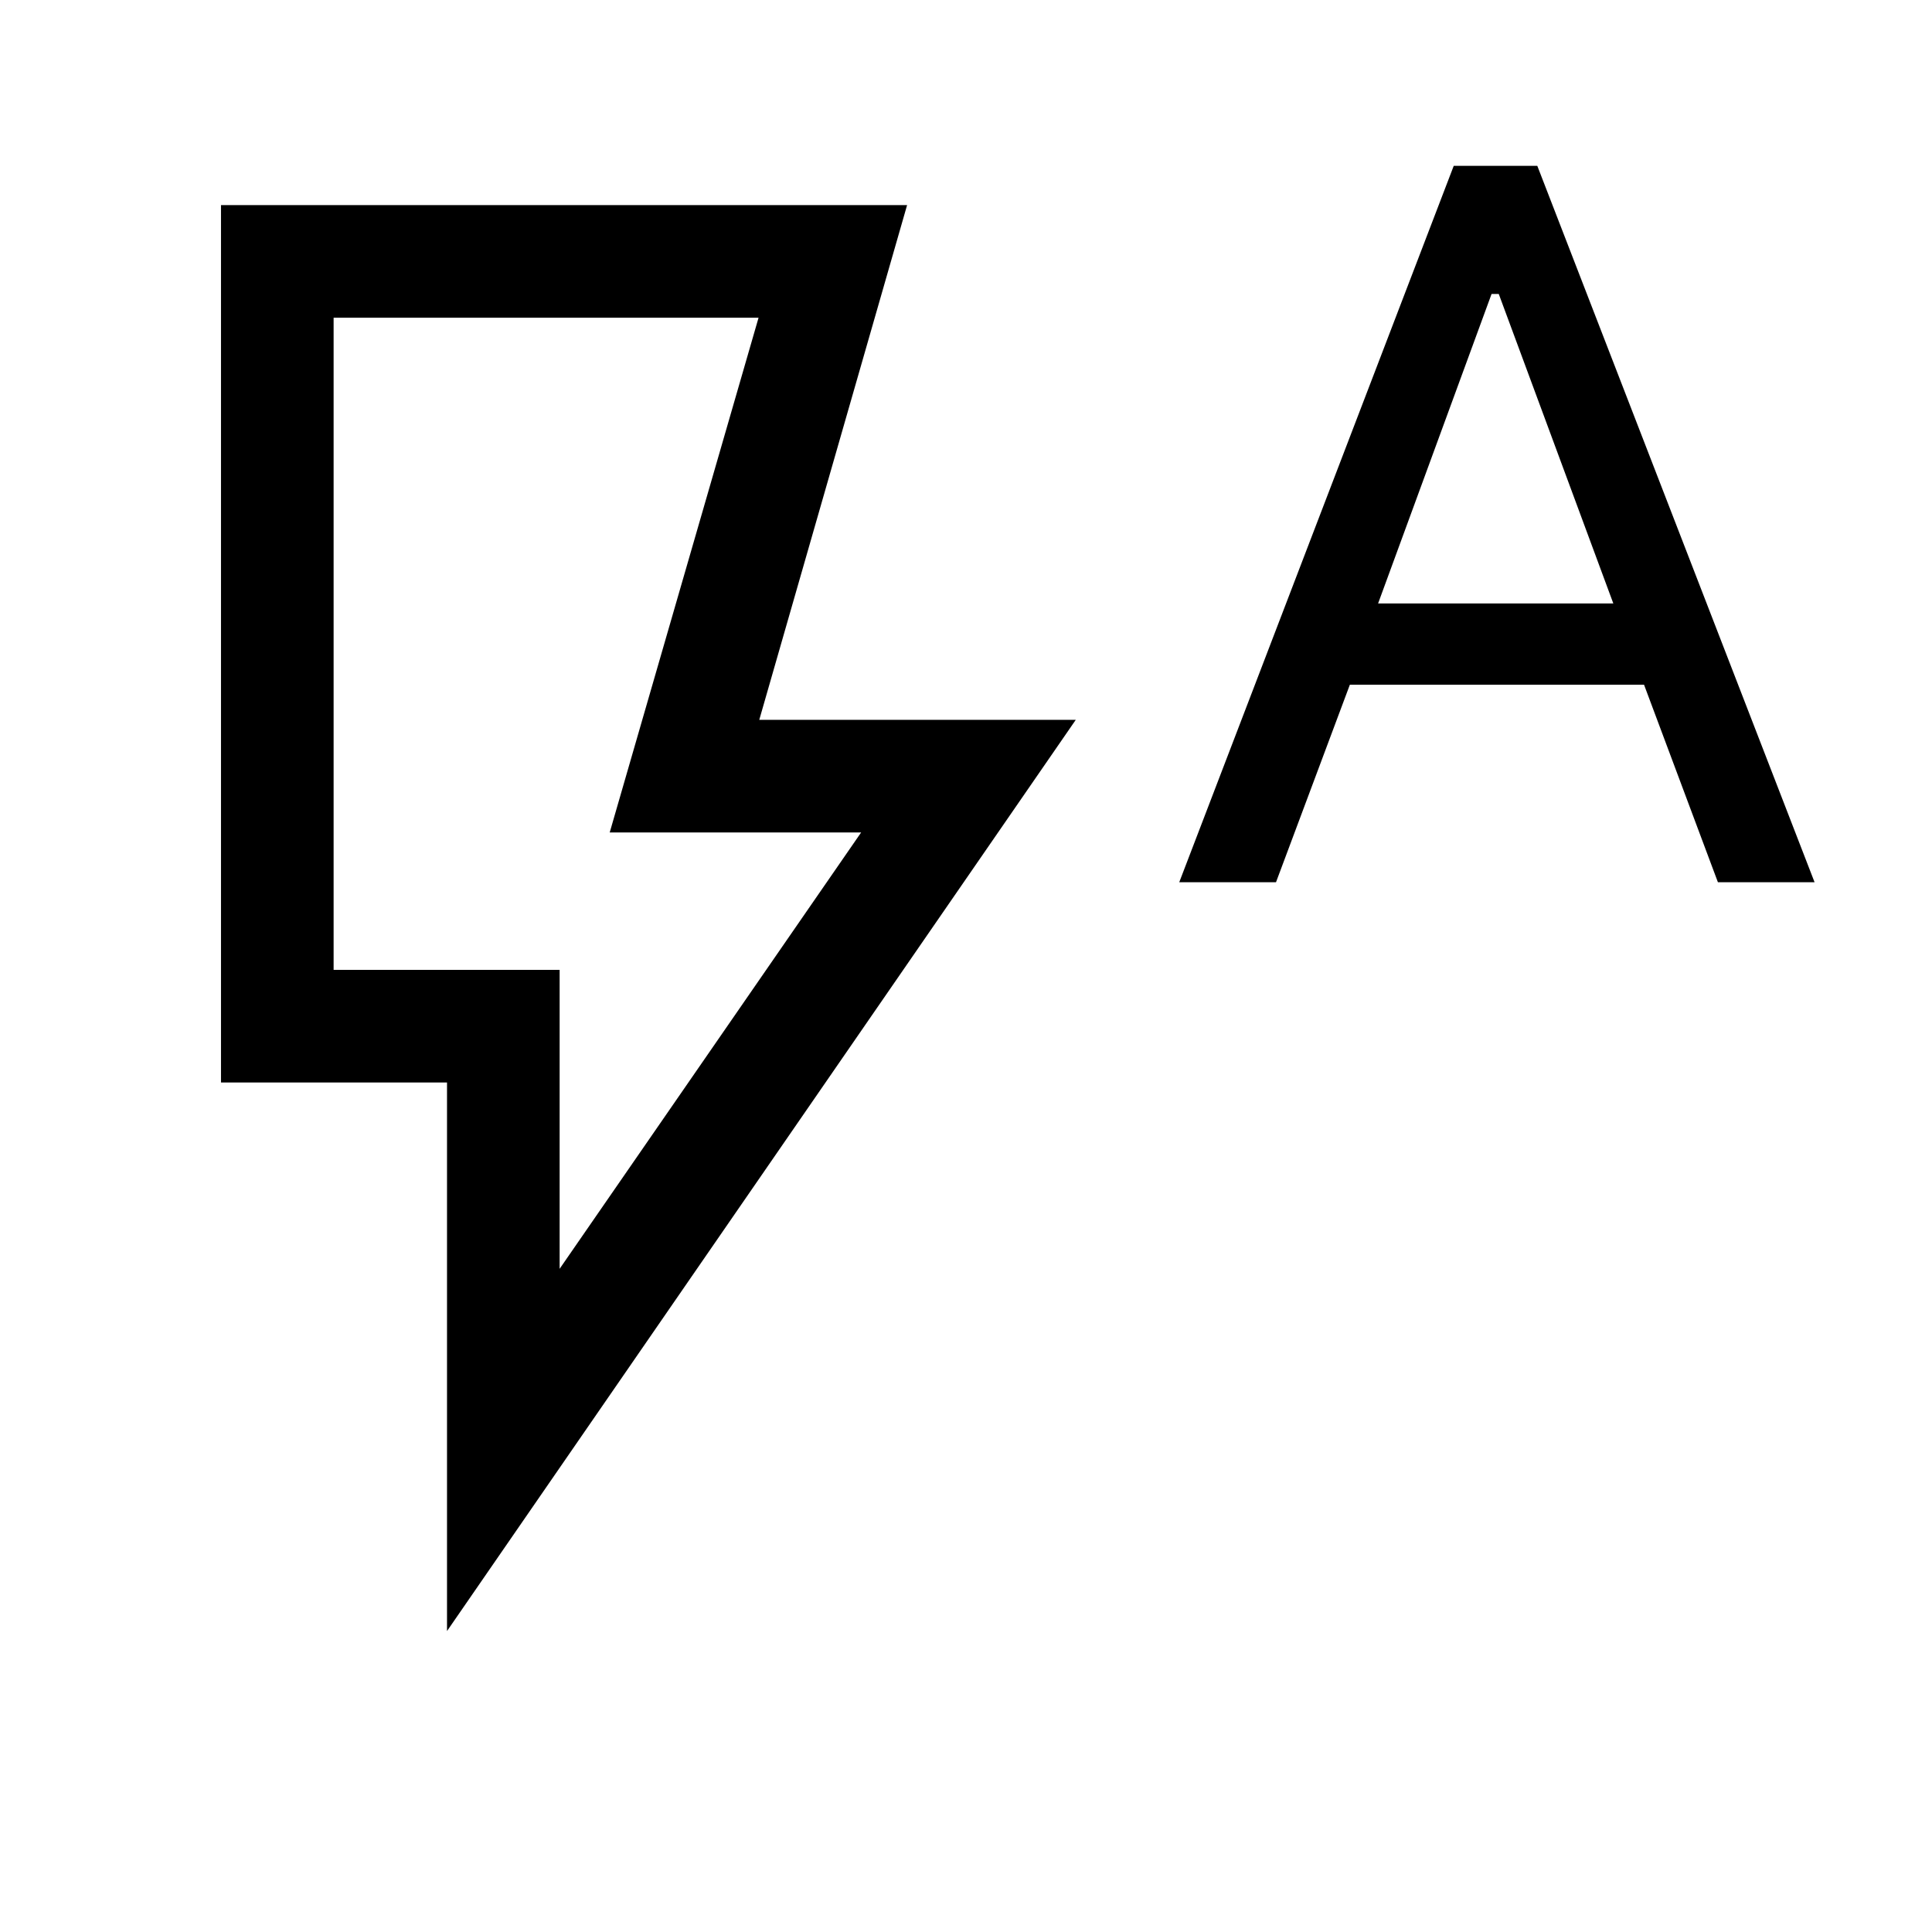 <svg xmlns="http://www.w3.org/2000/svg" height="24" viewBox="0 -960 960 960" width="24"><path d="m278.08-329.54 149.81-216.81H302.96l73.96-255.77H165.77v324.04h112.31v148.54Zm-55.96 180v-272.58H109.81v-435.96h340.92l-73.46 255.77h157.27L222.12-149.54Zm55.96-328.54H165.77h112.31Zm307.88-43.54 136.39-355.96h41.53l137.77 355.96h-48.03l-36.71-98.15H670.74l-36.7 98.15h-48.08Zm98.81-138.53h116.88l-56.92-153.77h-3.58l-56.38 153.77Z"/></svg>